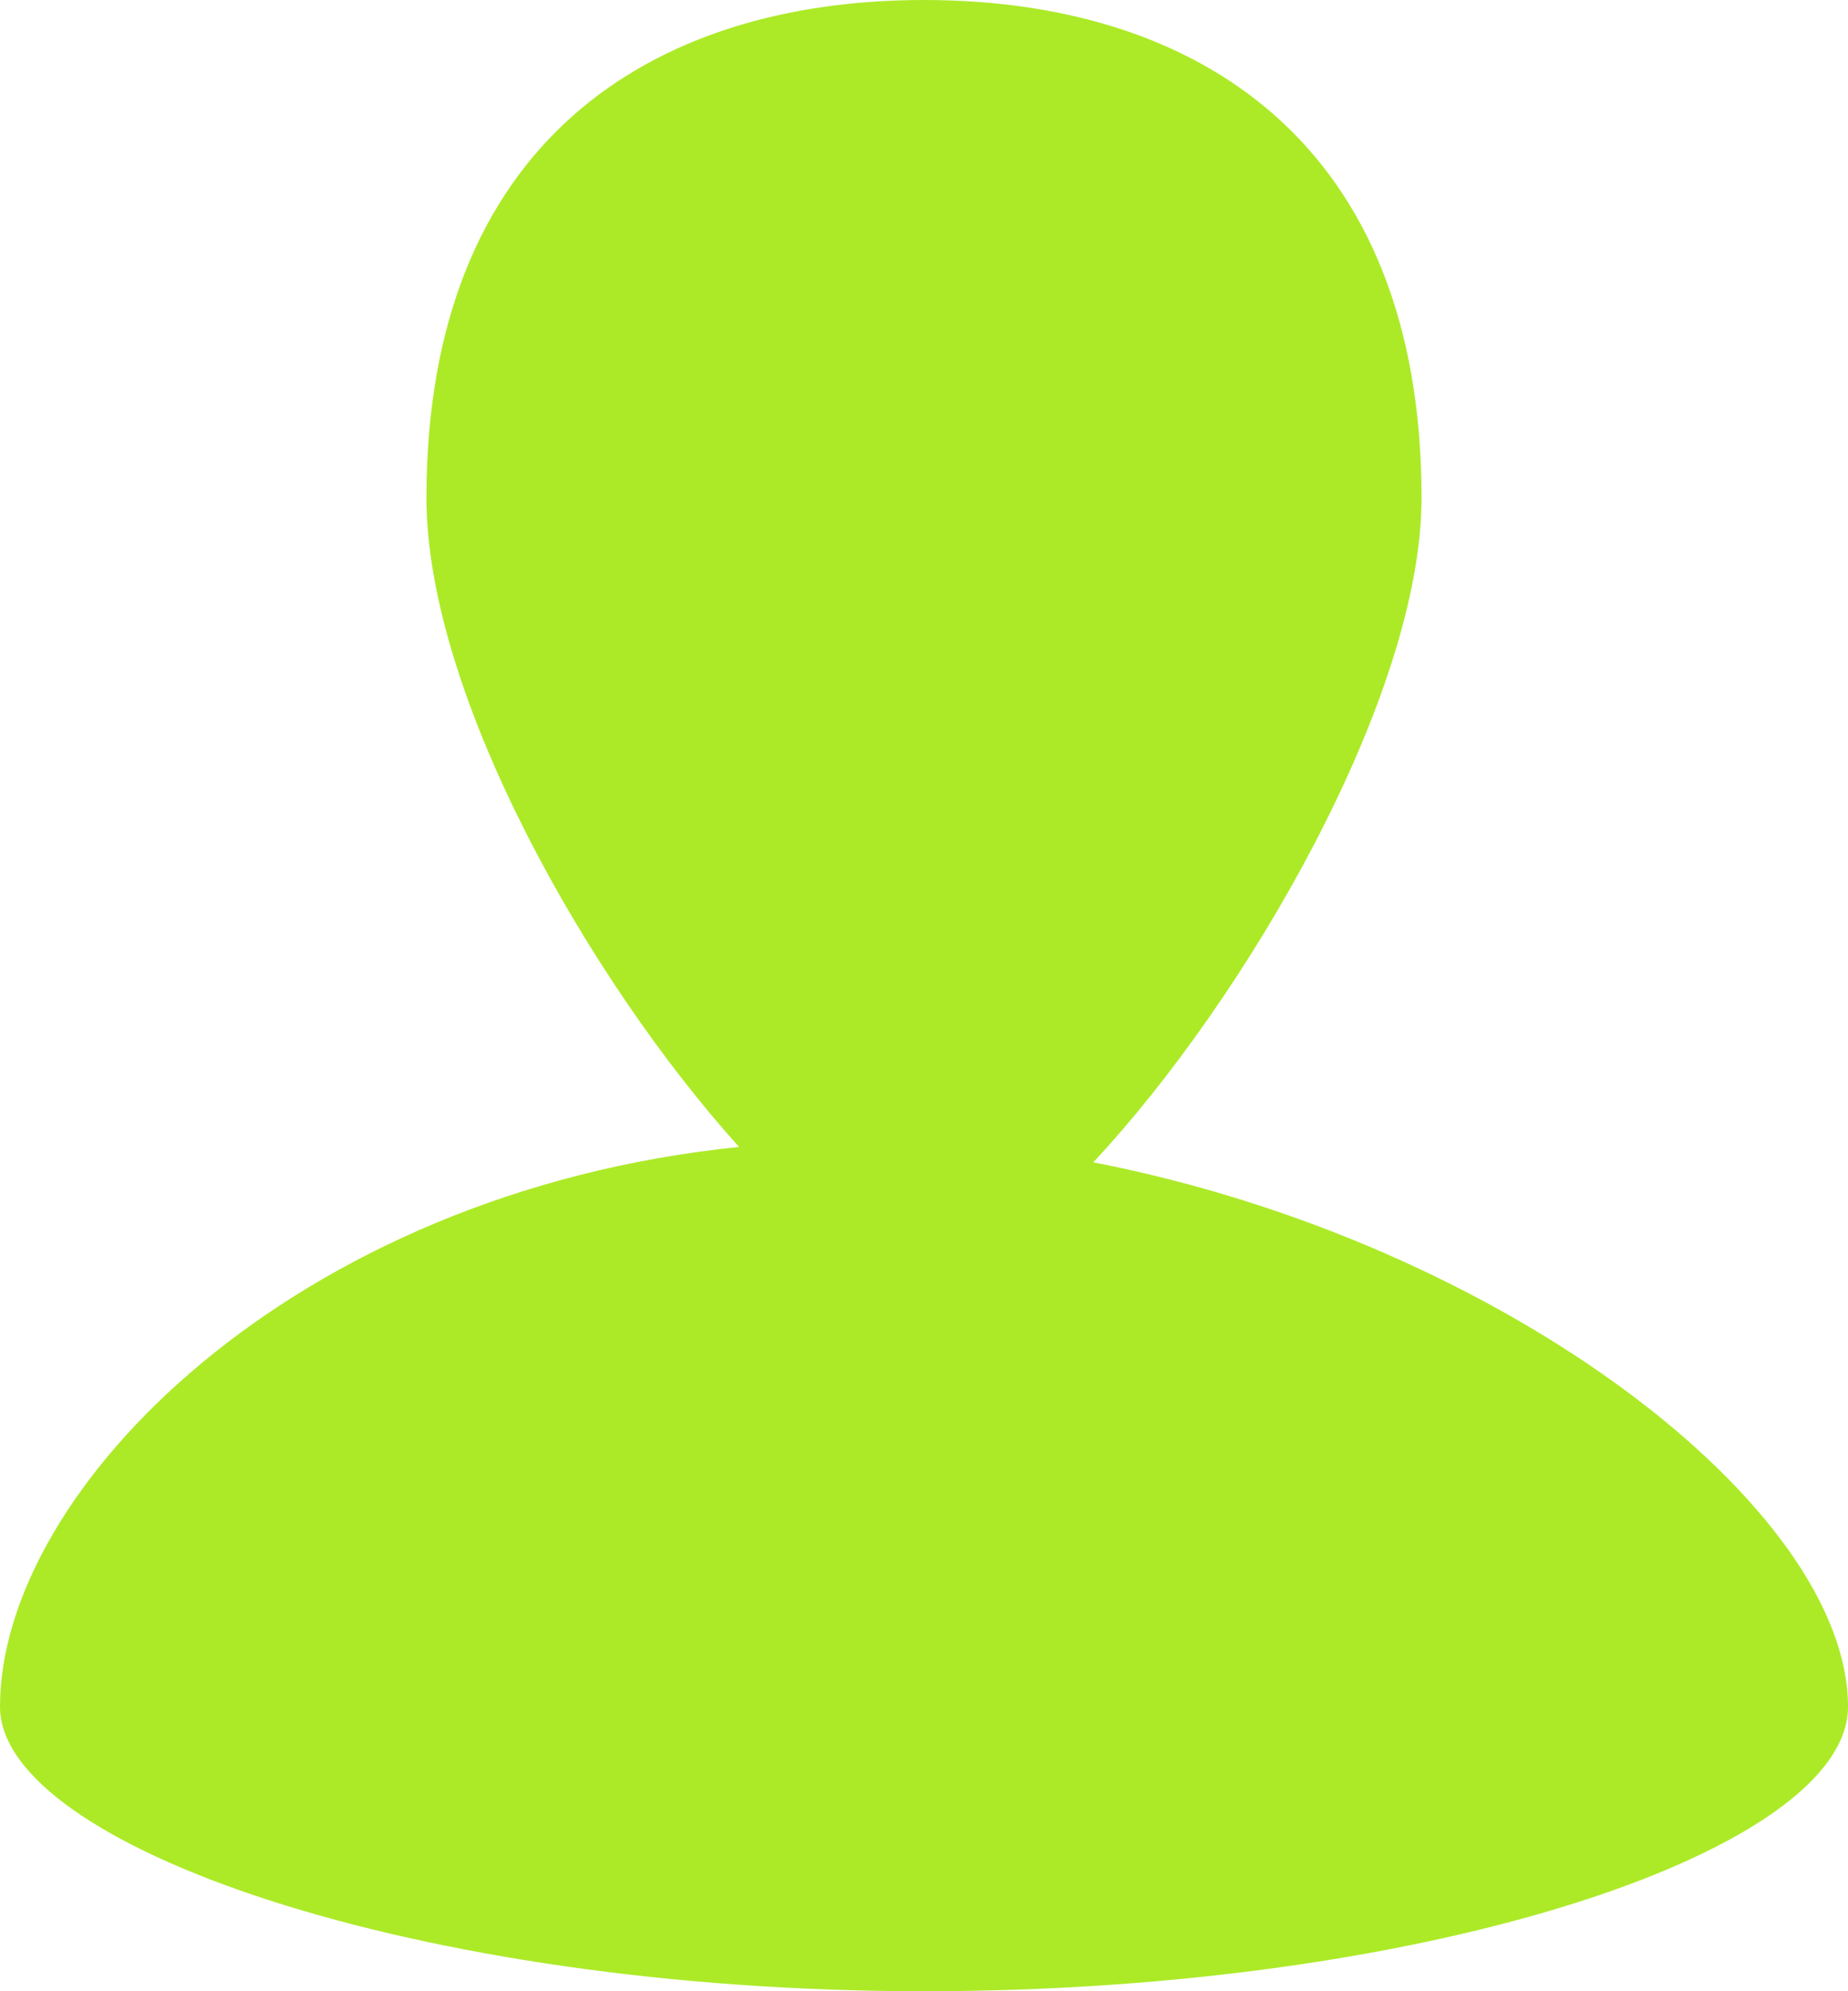 <?xml version="1.0" encoding="utf-8"?>
<!-- Generator: Adobe Illustrator 16.0.0, SVG Export Plug-In . SVG Version: 6.00 Build 0)  -->
<!DOCTYPE svg PUBLIC "-//W3C//DTD SVG 1.1//EN" "http://www.w3.org/Graphics/SVG/1.1/DTD/svg11.dtd">
<svg version="1.1" id="Layer_1" xmlns="http://www.w3.org/2000/svg" xmlns:xlink="http://www.w3.org/1999/xlink" x="0px" y="0px"
	 width="13px" height="14px" viewBox="0 0 13 14" enable-background="new 0 0 13 14" xml:space="preserve">
<path fill-rule="evenodd" clip-rule="evenodd" fill="#ACEA27" d="M13,12c0,1-2.91,2-6.5,2S0,12.97,0,12
	c0-1.527,2.064-3.616,5.199-3.936C4.147,6.898,3,4.888,3,3.5C3,1.015,4.567,0,6.5,0C8.434,0,10,1.015,10,3.5
	c0,1.393-1.229,3.516-2.309,4.672C10.59,8.736,13,10.607,13,12z"/>
<g>
</g>
<g>
</g>
<g>
</g>
<g>
</g>
<g>
</g>
<g>
</g>
</svg>
